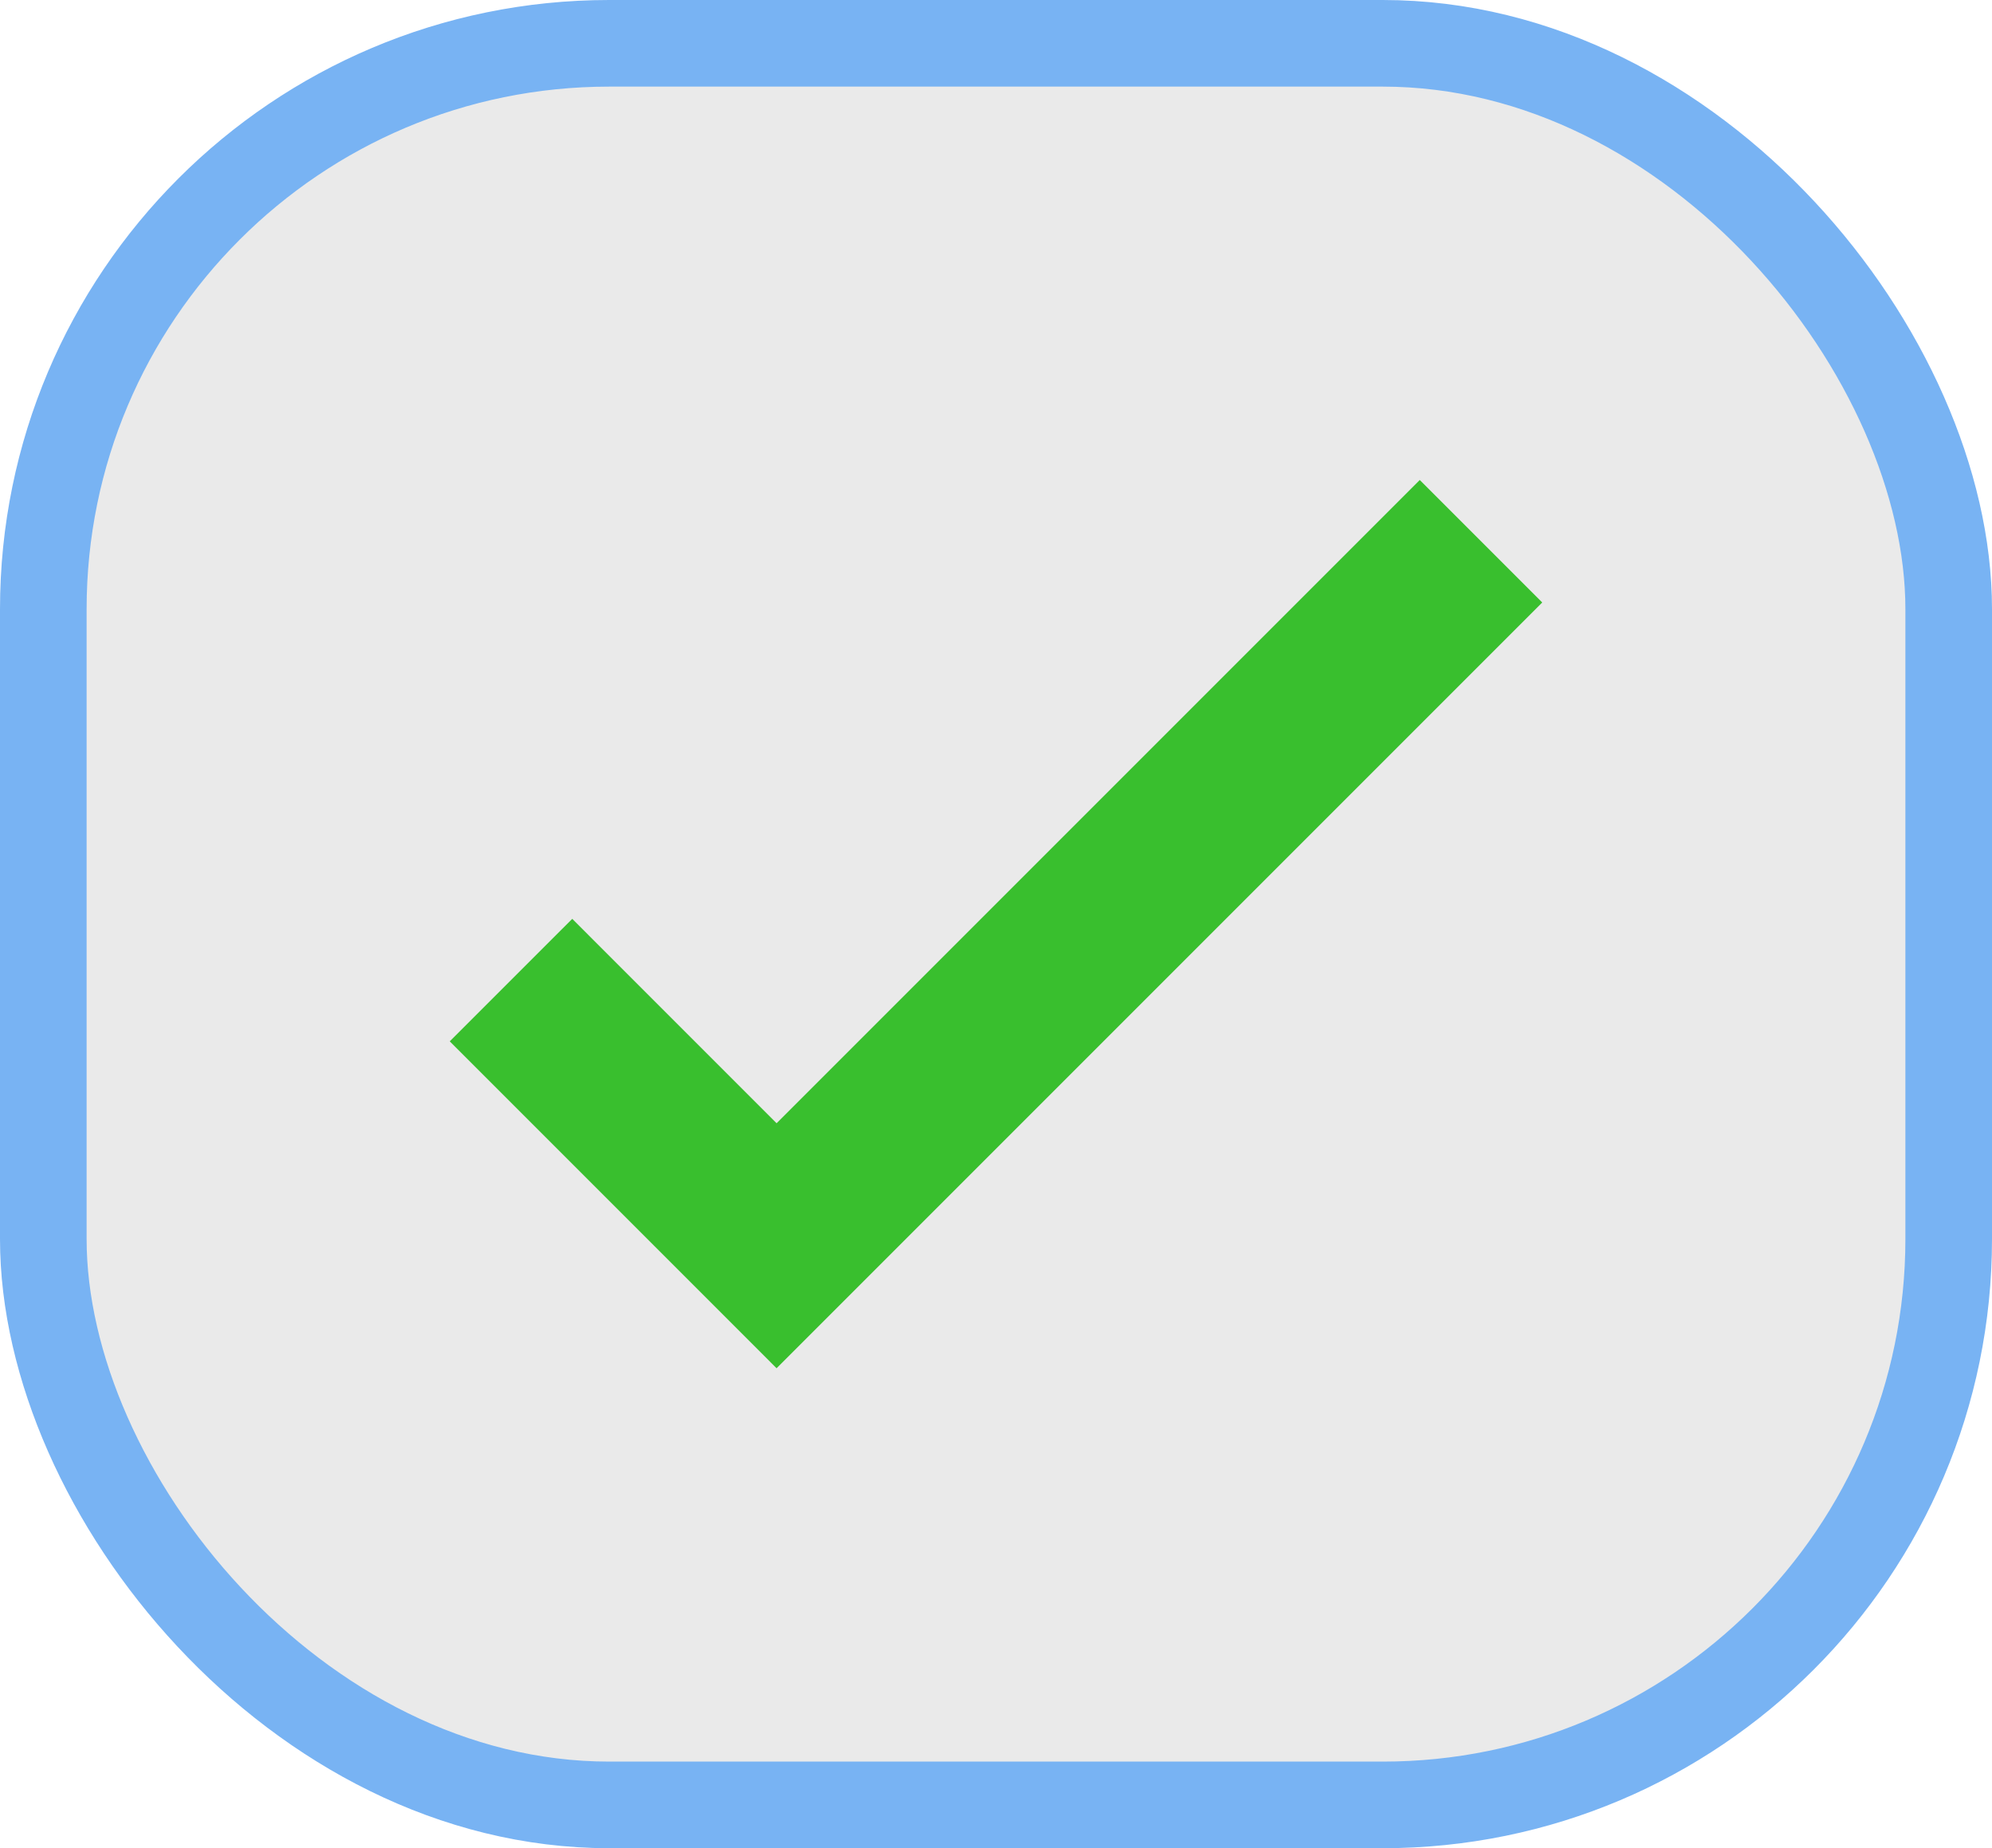 <svg xmlns="http://www.w3.org/2000/svg" viewBox="0 0 115 106.686"><defs><style>.a{fill:#eaeaea;stroke:#78b3f3;stroke-width:5px;}.a,.b{stroke-miterlimit:10;}.b{fill:none;stroke:#39bf2e;stroke-width:10px;}</style></defs><rect class="a" x="2.5" y="2.5" width="110" height="101.686" rx="32.67"/><polyline class="b" points="29.5 56.575 44.833 71.909 85.5 31.242"/></svg>
